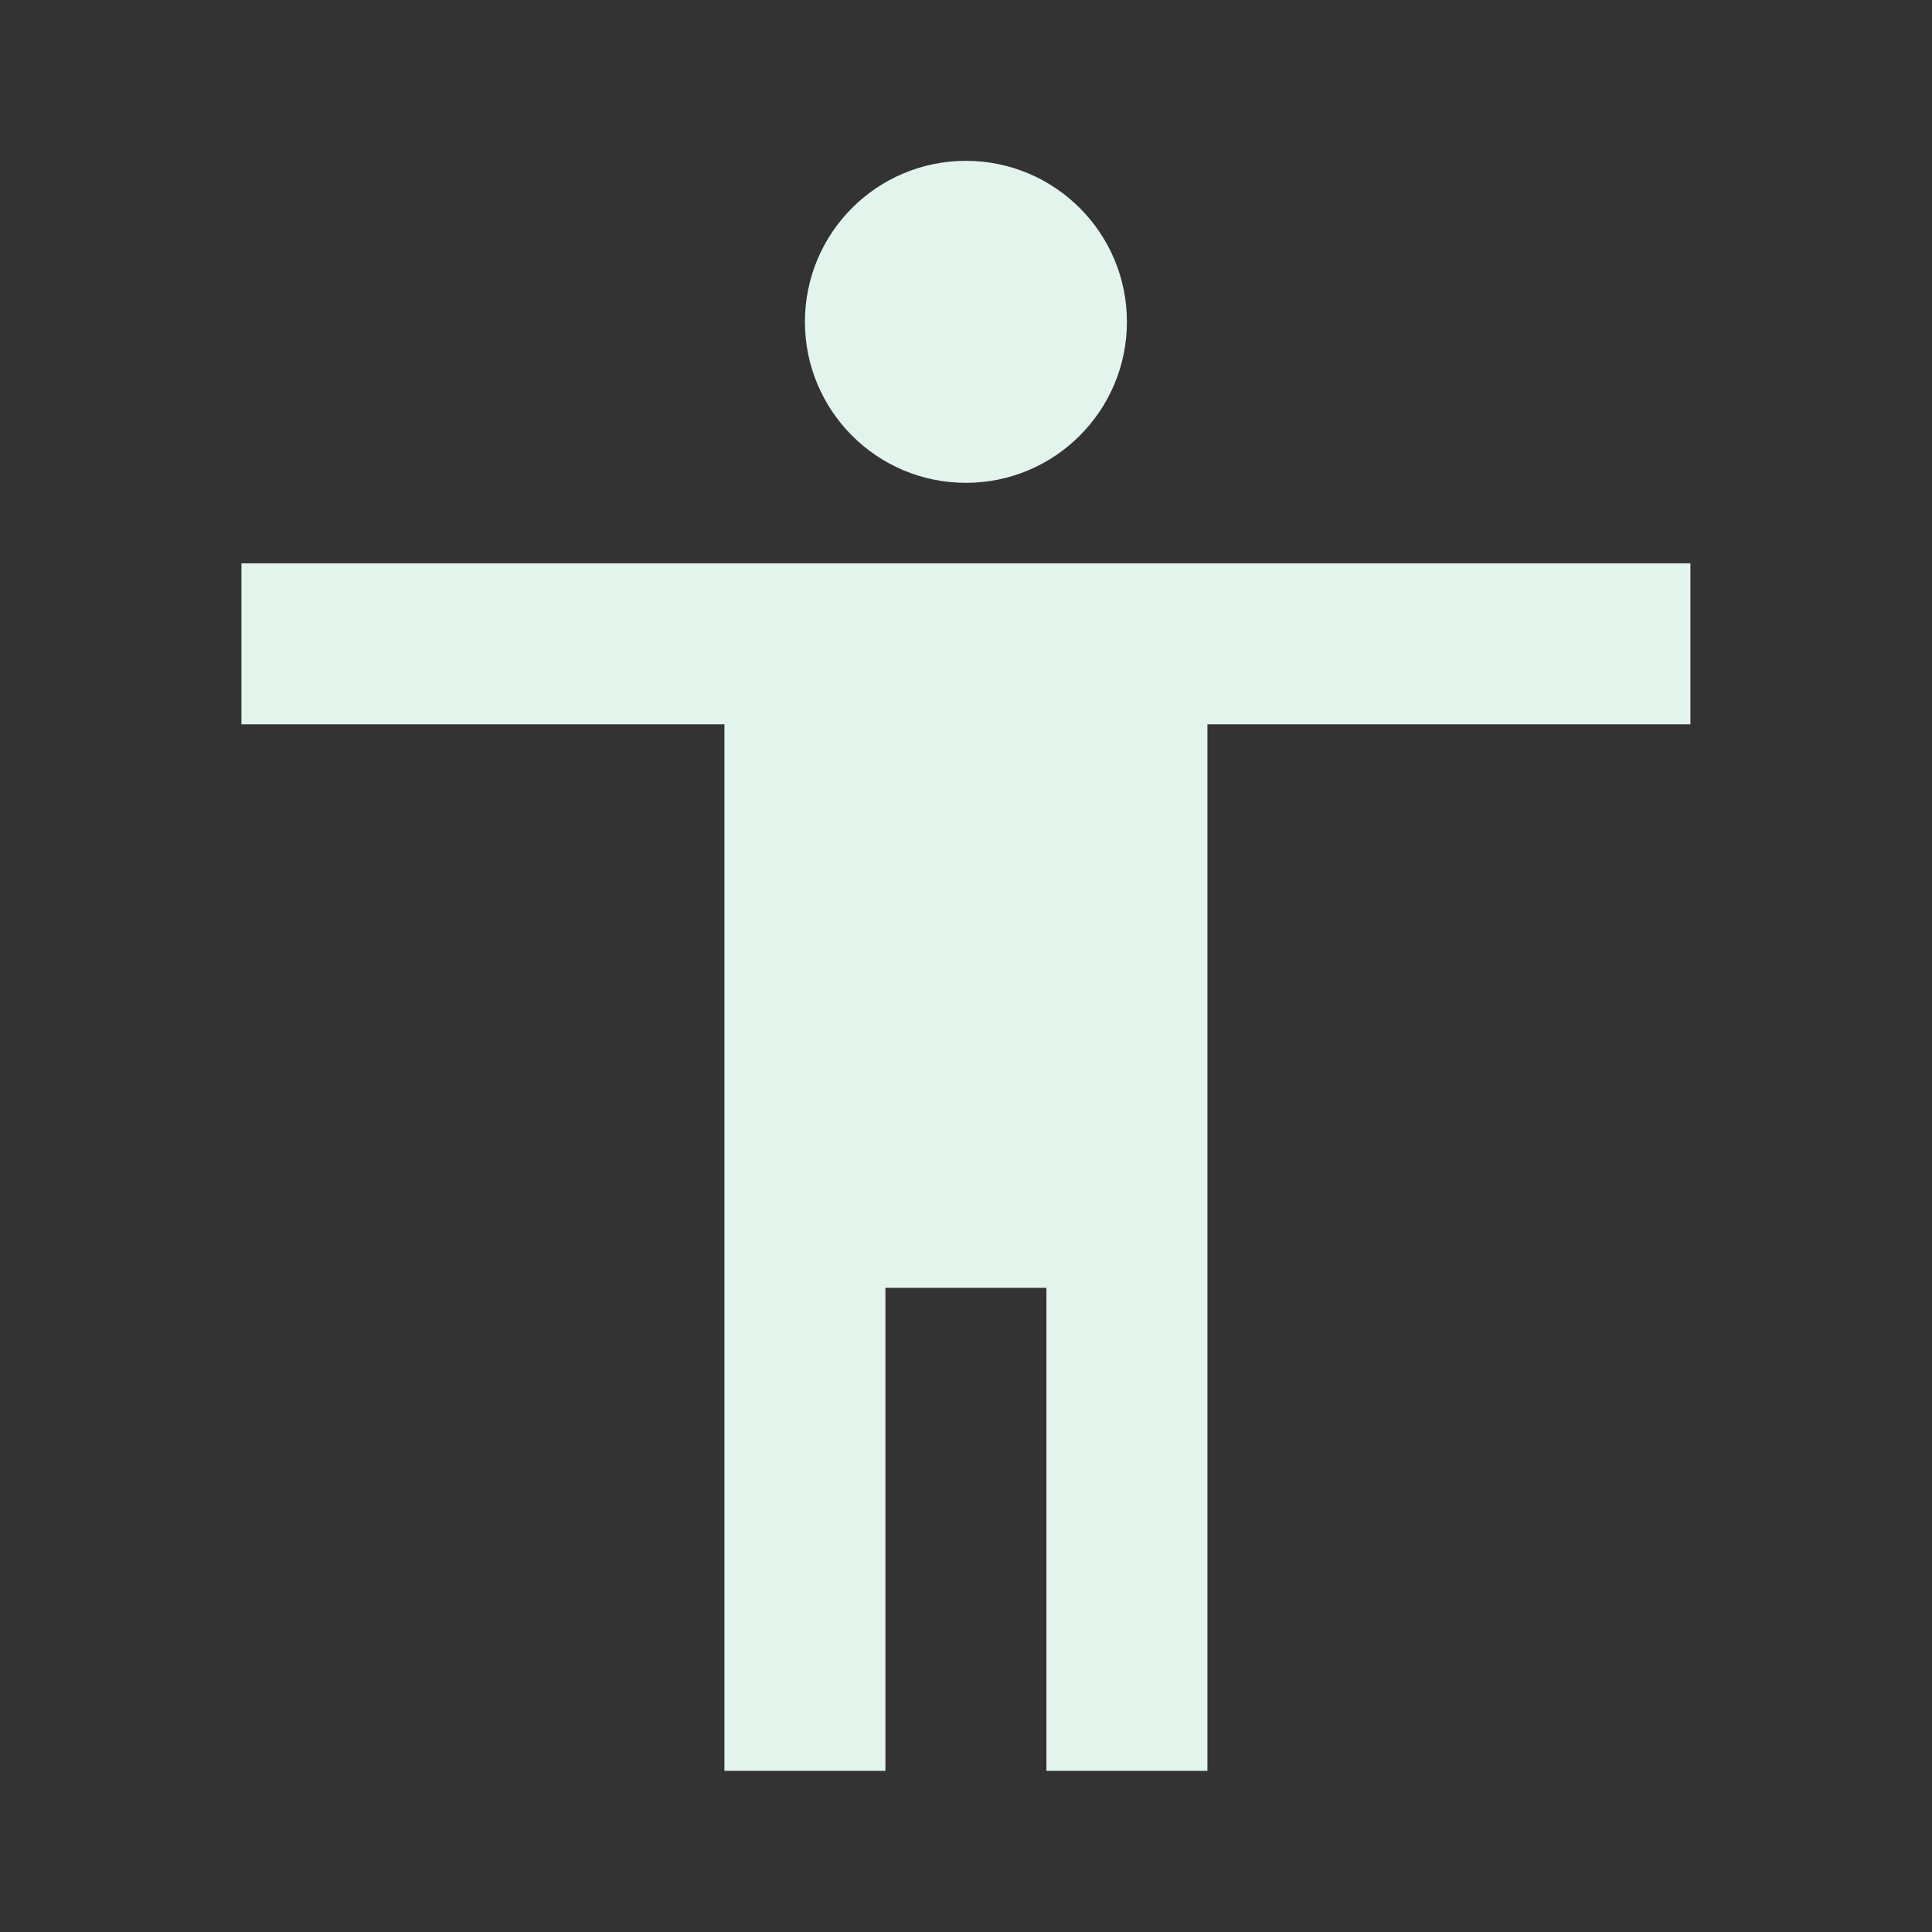 <?xml version="1.0" encoding="utf-8"?>
<!DOCTYPE svg PUBLIC "-//W3C//DTD SVG 1.1//EN" "http://www.w3.org/Graphics/SVG/1.1/DTD/svg11.dtd">
<svg xmlns="http://www.w3.org/2000/svg" xmlns:xlink="http://www.w3.org/1999/xlink" version="1.1" baseProfile="full" width="24" height="24" viewBox="0 0 24.00 24.00" enable-background="new 0 0 24.00 24.00" xml:space="preserve">
	<rect x="0" y="0" width="24.00" height="24.00" fill="#333333" stroke="none"/>
	<path fill="#E2F4EB" fill-opacity="1" stroke-width="0.2" stroke-linejoin="round" d="M 20.999,8.998L 14.999,8.998L 14.999,21.998L 12.999,21.998L 12.999,15.998L 10.999,15.998L 10.999,21.998L 8.999,21.998L 8.999,8.998L 2.999,8.998L 2.999,6.998L 20.999,6.998M 11.999,1.998C 13.103,1.998 13.999,2.893 13.999,3.998C 13.999,5.102 13.103,5.998 11.999,5.998C 10.894,5.998 9.999,5.102 9.999,3.998C 9.999,2.893 10.894,1.998 11.999,1.998 Z "/>
</svg>
